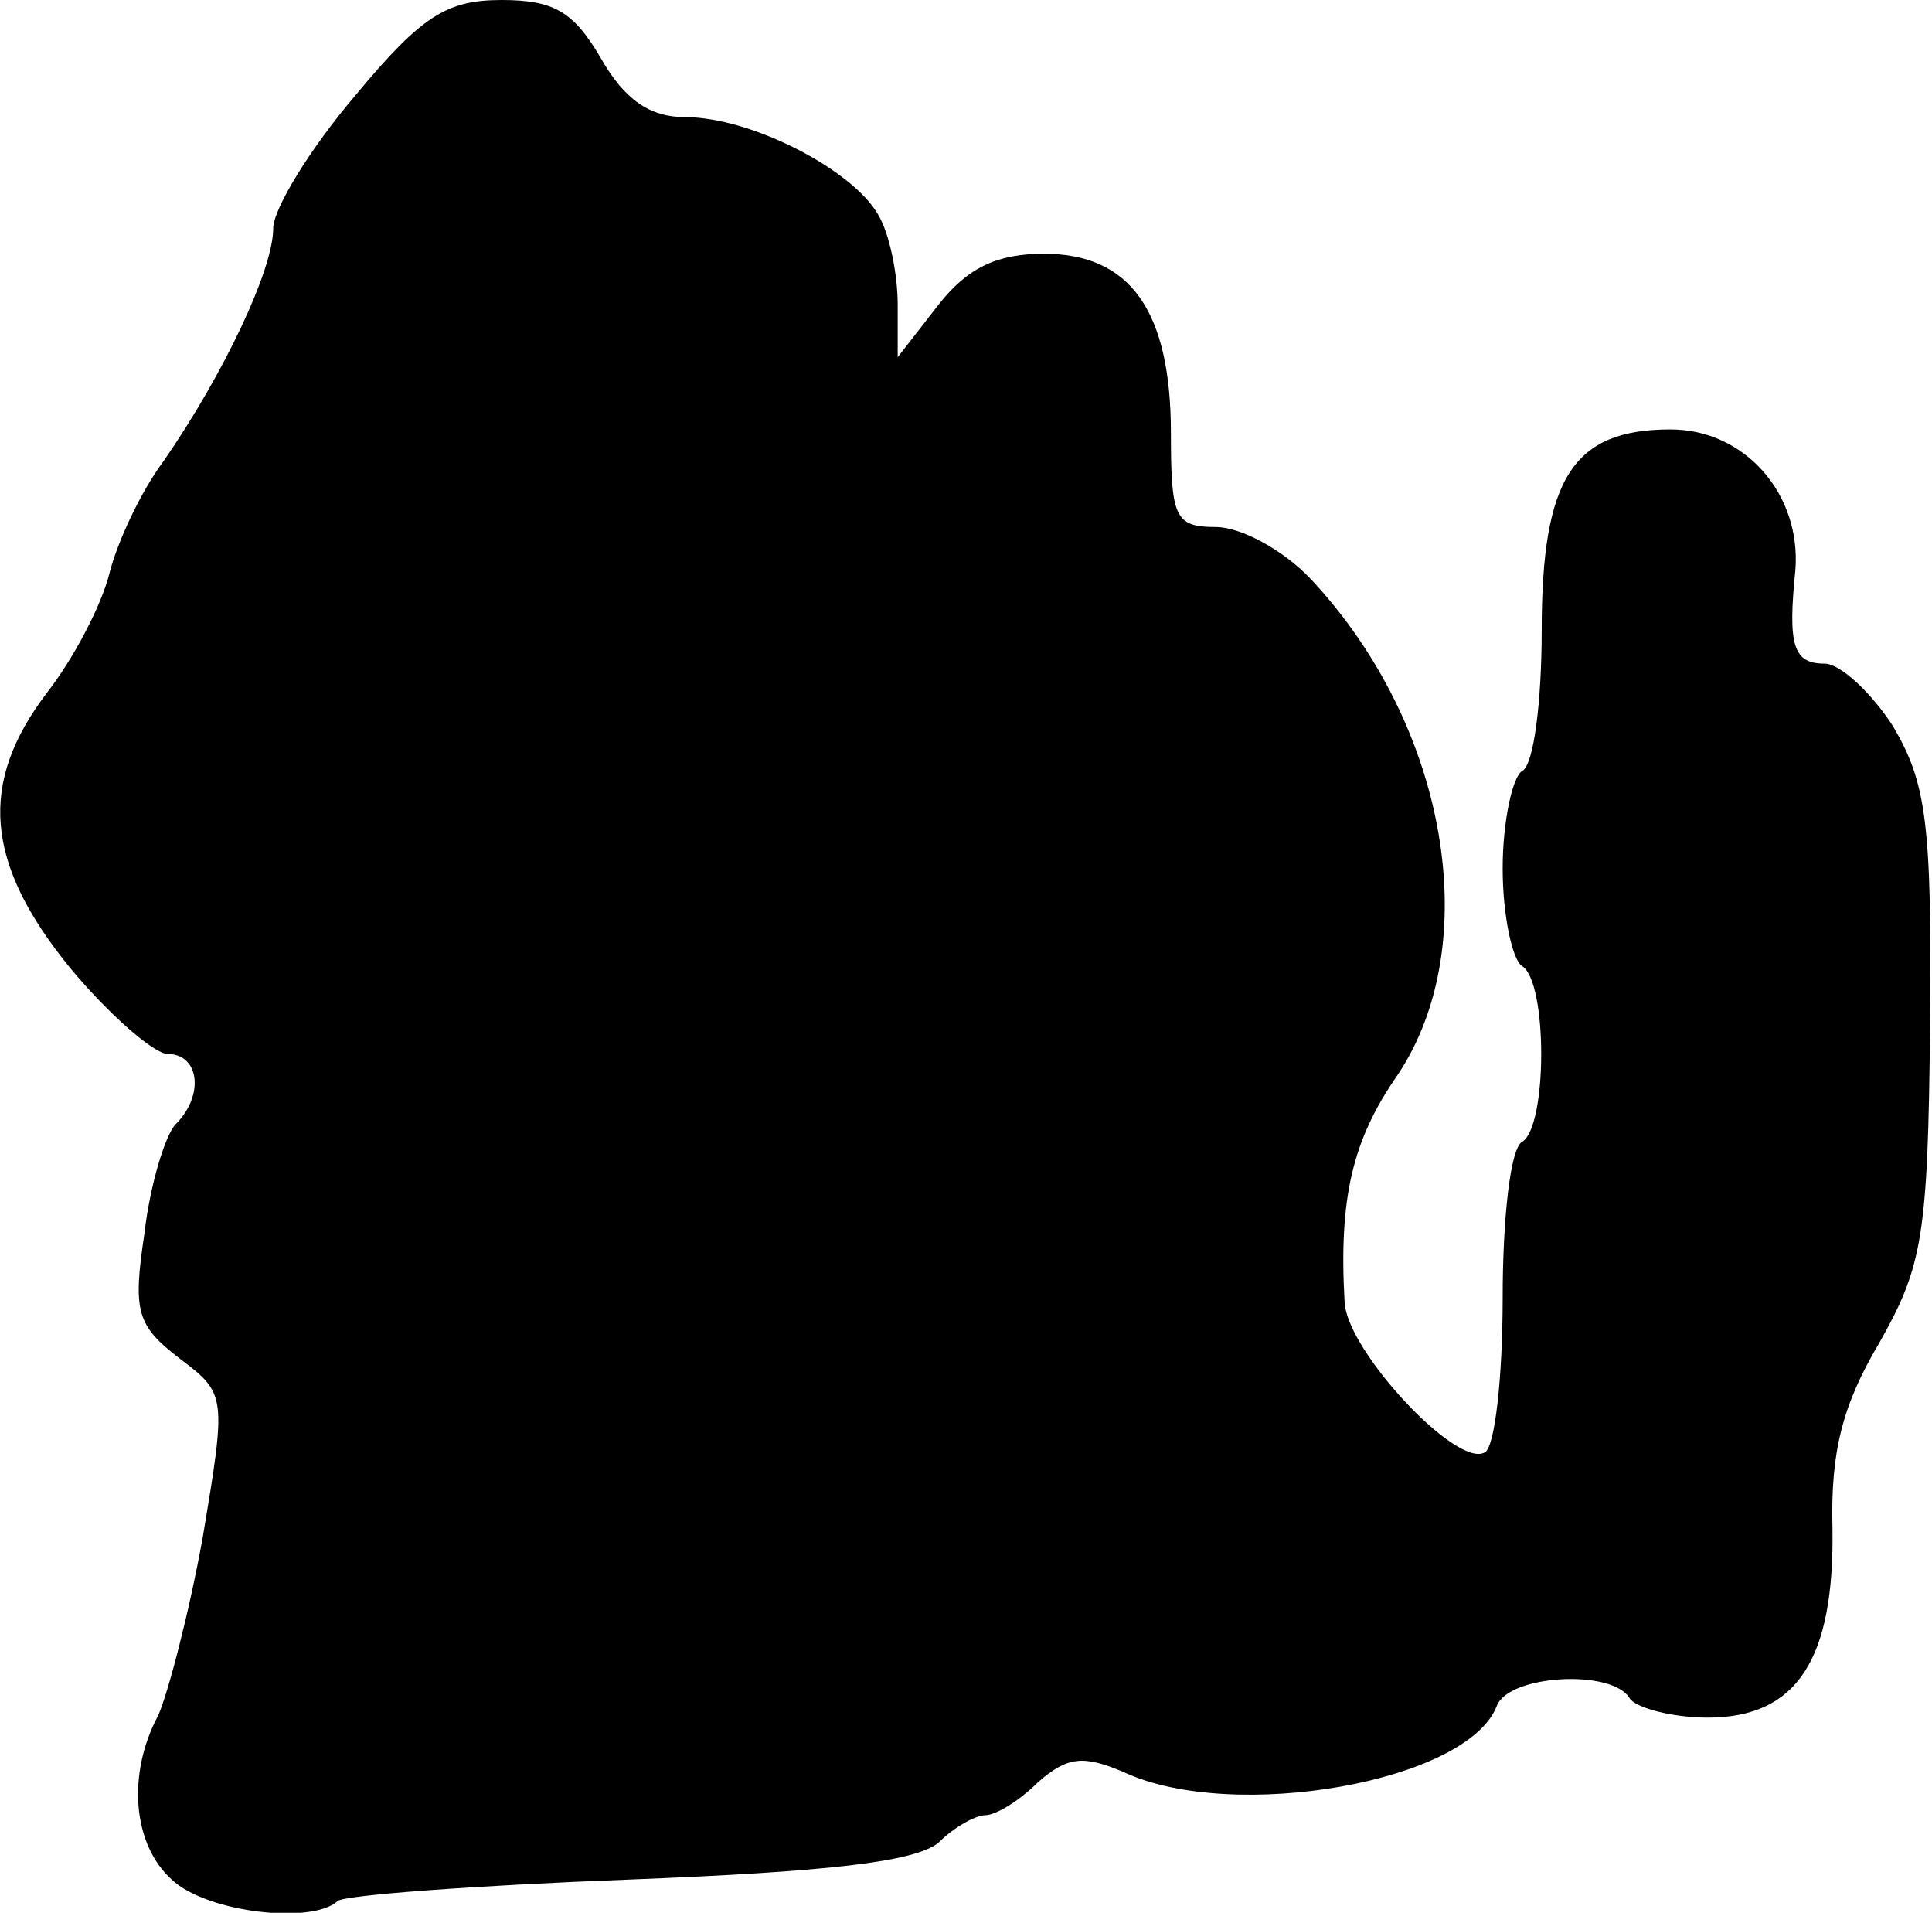 <?xml version="1.0" standalone="no"?>
<!DOCTYPE svg PUBLIC "-//W3C//DTD SVG 20010904//EN"
 "http://www.w3.org/TR/2001/REC-SVG-20010904/DTD/svg10.dtd">
<svg version="1.0" xmlns="http://www.w3.org/2000/svg"
 width="99pt" height="98pt" viewBox="0 0 99 98"
 preserveAspectRatio="xMidYMid meet">
<g transform="translate(0,98) scale(0.1,-0.1)"
fill="#000000" stroke="none">
<path fill="#000000" stroke="none" d="M182 931 c-23 -27 -42 -58 -42 -68 0
-21 -25 -74 -56 -119 -12 -16 -24 -42 -28 -58 -4 -16 -18 -43 -32 -61 -35 -46
-32 -87 12 -141 20 -24 43 -44 50 -44 16 0 19 -21 4 -36 -5 -5 -13 -30 -16
-56 -6 -40 -4 -47 18 -64 24 -18 24 -19 12 -91 -7 -39 -18 -81 -23 -92 -16
-30 -13 -66 7 -84 18 -17 72 -23 85 -11 3 3 70 8 149 11 102 4 147 9 159 19 8
8 19 14 24 14 5 0 17 7 27 17 15 13 23 14 44 5 56 -26 176 -5 191 34 6 16 59
19 68 4 3 -5 22 -10 40 -10 46 0 65 30 64 97 -1 39 5 63 24 95 22 39 25 54 26
163 1 104 -2 124 -19 153 -11 17 -27 32 -35 32 -16 0 -19 9 -15 48 3 39 -26
72 -64 72 -50 0 -66 -25 -66 -103 0 -36 -4 -69 -10 -72 -5 -3 -10 -26 -10 -50
0 -24 5 -47 10 -50 13 -8 13 -82 0 -90 -6 -3 -10 -39 -10 -80 0 -41 -4 -76 -9
-79 -14 -9 -71 52 -72 77 -3 53 4 83 27 116 45 67 26 179 -44 254 -14 15 -36
27 -49 27 -21 0 -23 5 -23 48 0 63 -21 92 -65 92 -24 0 -39 -7 -54 -26 l-21
-27 0 27 c0 15 -4 36 -10 46 -13 23 -65 50 -99 50 -18 0 -31 9 -43 30 -14 24
-24 30 -51 30 -28 0 -41 -8 -75 -49z"/>
</g>
</svg>
